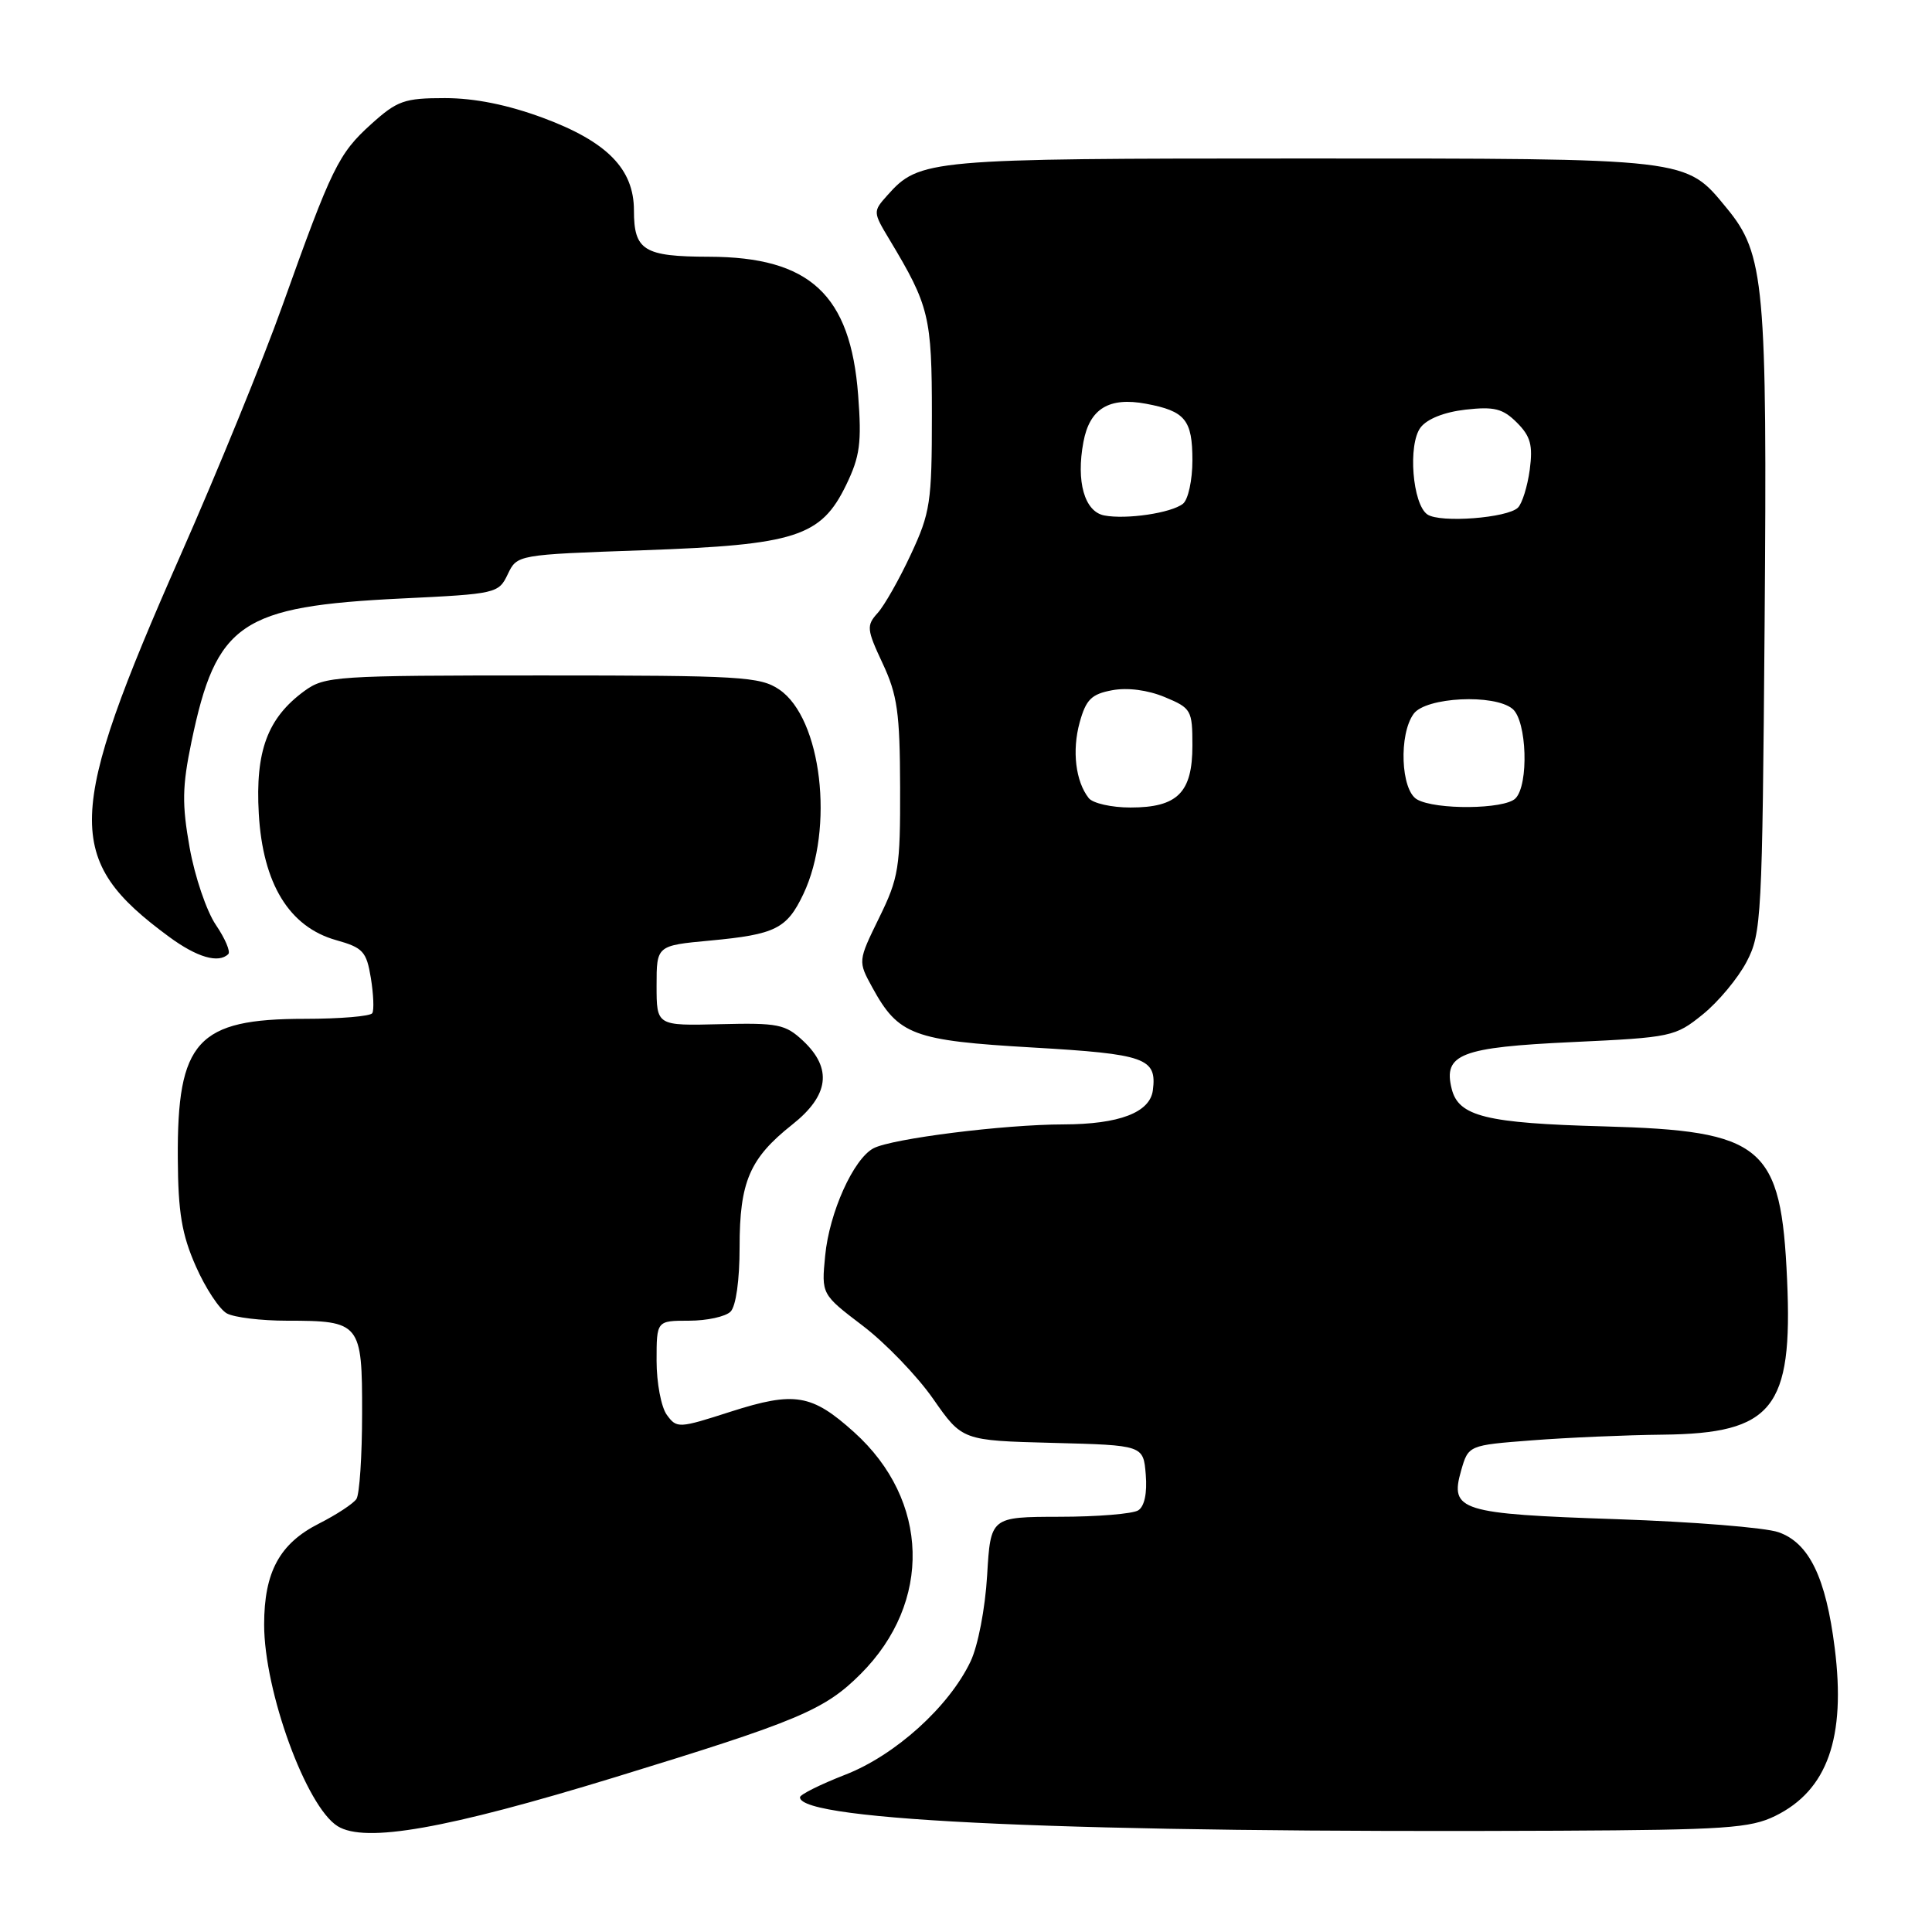 <?xml version="1.0" encoding="UTF-8" standalone="no"?>
<!DOCTYPE svg PUBLIC "-//W3C//DTD SVG 1.1//EN" "http://www.w3.org/Graphics/SVG/1.1/DTD/svg11.dtd" >
<svg xmlns="http://www.w3.org/2000/svg" xmlns:xlink="http://www.w3.org/1999/xlink" version="1.1" viewBox="0 0 256 256">
 <g >
 <path fill="currentColor"
d=" M 81.50 235.49 C 105.80 228.04 109.26 226.59 114.04 221.81 C 123.54 212.31 123.18 198.79 113.18 189.78 C 107.57 184.72 105.29 184.34 96.83 187.05 C 89.93 189.27 89.68 189.29 88.36 187.48 C 87.61 186.46 87.00 183.23 87.00 180.31 C 87.00 175.00 87.00 175.00 91.30 175.00 C 93.66 175.00 96.14 174.46 96.80 173.80 C 97.52 173.08 98.00 169.63 98.00 165.25 C 98.00 156.59 99.33 153.49 104.97 149.02 C 109.85 145.16 110.32 141.59 106.42 137.92 C 104.06 135.71 103.10 135.52 95.42 135.71 C 87.00 135.92 87.00 135.92 87.00 130.60 C 87.00 125.29 87.00 125.29 94.10 124.63 C 102.75 123.82 104.26 123.07 106.45 118.47 C 110.59 109.75 108.87 95.18 103.26 91.37 C 100.72 89.65 98.18 89.50 71.82 89.50 C 44.40 89.50 43.03 89.59 40.32 91.57 C 35.44 95.15 33.82 99.52 34.29 107.81 C 34.82 117.10 38.32 122.82 44.53 124.57 C 48.10 125.57 48.56 126.07 49.14 129.59 C 49.49 131.74 49.58 133.84 49.33 134.25 C 49.09 134.66 45.06 135.00 40.39 135.00 C 26.13 135.00 23.46 137.94 23.56 153.50 C 23.60 160.66 24.09 163.58 25.95 167.79 C 27.23 170.70 29.09 173.51 30.07 174.04 C 31.06 174.57 34.63 175.00 38.00 175.00 C 47.76 175.00 48.00 175.30 47.98 187.29 C 47.98 192.90 47.64 198.00 47.23 198.62 C 46.83 199.23 44.60 200.70 42.27 201.88 C 37.05 204.52 35.00 208.30 35.00 215.27 C 35.00 224.10 40.58 239.40 44.74 241.98 C 48.39 244.24 59.15 242.34 81.50 235.49 Z  M 235.23 240.62 C 242.14 237.23 244.61 230.27 243.11 218.37 C 241.94 209.03 239.72 204.45 235.67 203.03 C 233.93 202.41 224.28 201.64 214.23 201.30 C 193.48 200.60 192.09 200.17 193.60 194.88 C 194.57 191.50 194.57 191.50 203.03 190.85 C 207.69 190.49 215.48 190.15 220.35 190.10 C 234.90 189.94 237.56 186.63 236.80 169.61 C 236.01 151.77 233.69 149.83 212.50 149.25 C 196.91 148.83 193.27 147.93 192.36 144.29 C 191.20 139.67 193.54 138.77 208.37 138.08 C 221.50 137.47 221.98 137.36 225.62 134.42 C 227.68 132.76 230.29 129.62 231.43 127.45 C 233.41 123.68 233.51 121.69 233.82 82.75 C 234.17 37.59 233.82 33.66 228.79 27.57 C 223.30 20.90 224.18 21.00 172.50 21.00 C 122.93 21.00 121.84 21.10 117.57 25.89 C 115.66 28.03 115.66 28.09 117.88 31.78 C 123.13 40.52 123.48 41.94 123.48 55.00 C 123.48 66.58 123.27 67.94 120.69 73.47 C 119.16 76.76 117.18 80.25 116.29 81.23 C 114.79 82.89 114.84 83.39 116.95 87.90 C 118.91 92.08 119.24 94.43 119.27 104.32 C 119.30 114.98 119.09 116.31 116.49 121.61 C 113.68 127.36 113.68 127.36 115.59 130.85 C 119.05 137.16 120.97 137.88 136.83 138.80 C 151.82 139.67 153.31 140.20 152.76 144.47 C 152.37 147.42 148.30 148.97 140.91 148.99 C 133.02 149.00 118.20 150.87 115.75 152.15 C 113.09 153.55 109.89 160.65 109.34 166.38 C 108.84 171.50 108.84 171.50 114.32 175.67 C 117.33 177.96 121.53 182.32 123.65 185.36 C 127.50 190.88 127.50 190.88 139.50 191.19 C 151.50 191.50 151.50 191.50 151.82 195.40 C 152.02 197.84 151.65 199.61 150.82 200.13 C 150.09 200.59 145.40 200.98 140.38 200.98 C 131.26 201.00 131.26 201.00 130.80 208.75 C 130.54 213.15 129.59 218.08 128.60 220.16 C 125.74 226.16 118.61 232.60 111.97 235.17 C 108.69 236.45 106.00 237.79 106.00 238.15 C 106.00 241.29 142.49 242.89 206.50 242.58 C 228.56 242.47 231.94 242.24 235.23 240.62 Z  M 30.25 126.42 C 30.57 126.10 29.83 124.36 28.60 122.55 C 27.37 120.74 25.81 116.14 25.13 112.33 C 24.10 106.55 24.14 104.22 25.37 98.29 C 28.66 82.52 31.87 80.34 53.27 79.30 C 65.77 78.70 66.07 78.63 67.28 76.09 C 68.52 73.50 68.52 73.50 85.24 72.91 C 105.45 72.20 108.79 71.12 112.12 64.26 C 113.95 60.48 114.19 58.68 113.71 52.37 C 112.70 39.04 107.32 34.05 93.95 34.02 C 85.31 34.00 84.00 33.19 84.00 27.88 C 84.00 22.39 80.44 18.77 71.96 15.62 C 67.26 13.88 62.89 13.00 58.95 13.00 C 53.57 13.00 52.64 13.33 49.17 16.46 C 44.85 20.36 43.95 22.22 37.42 40.50 C 34.87 47.65 28.81 62.50 23.95 73.50 C 8.62 108.26 8.45 113.86 22.40 124.13 C 26.11 126.86 28.97 127.69 30.25 126.42 Z  M 144.26 105.75 C 142.52 103.54 142.03 99.47 143.06 95.73 C 143.90 92.69 144.62 91.97 147.37 91.46 C 149.41 91.08 152.08 91.43 154.34 92.37 C 157.85 93.83 158.00 94.10 158.00 98.79 C 158.00 105.03 156.03 107.00 149.79 107.00 C 147.29 107.00 144.80 106.44 144.26 105.75 Z  M 187.75 105.92 C 185.61 104.67 185.33 97.30 187.32 94.58 C 188.94 92.37 198.00 91.92 200.42 93.93 C 202.32 95.51 202.60 104.00 200.80 105.80 C 199.35 107.25 190.19 107.34 187.75 105.92 Z  M 146.32 68.30 C 143.70 67.79 142.57 63.81 143.56 58.56 C 144.38 54.15 146.95 52.58 151.86 53.50 C 157.05 54.47 158.00 55.63 158.00 61.00 C 158.00 63.62 157.44 66.20 156.75 66.75 C 155.20 67.98 149.24 68.86 146.32 68.30 Z  M 189.14 68.17 C 187.16 66.82 186.53 58.91 188.23 56.65 C 189.09 55.51 191.37 54.60 194.19 54.28 C 198.00 53.85 199.14 54.14 201.00 56.00 C 202.81 57.81 203.13 58.99 202.70 62.24 C 202.40 64.44 201.70 66.70 201.14 67.26 C 199.76 68.64 190.83 69.32 189.14 68.17 Z "/>
</g>
</svg>